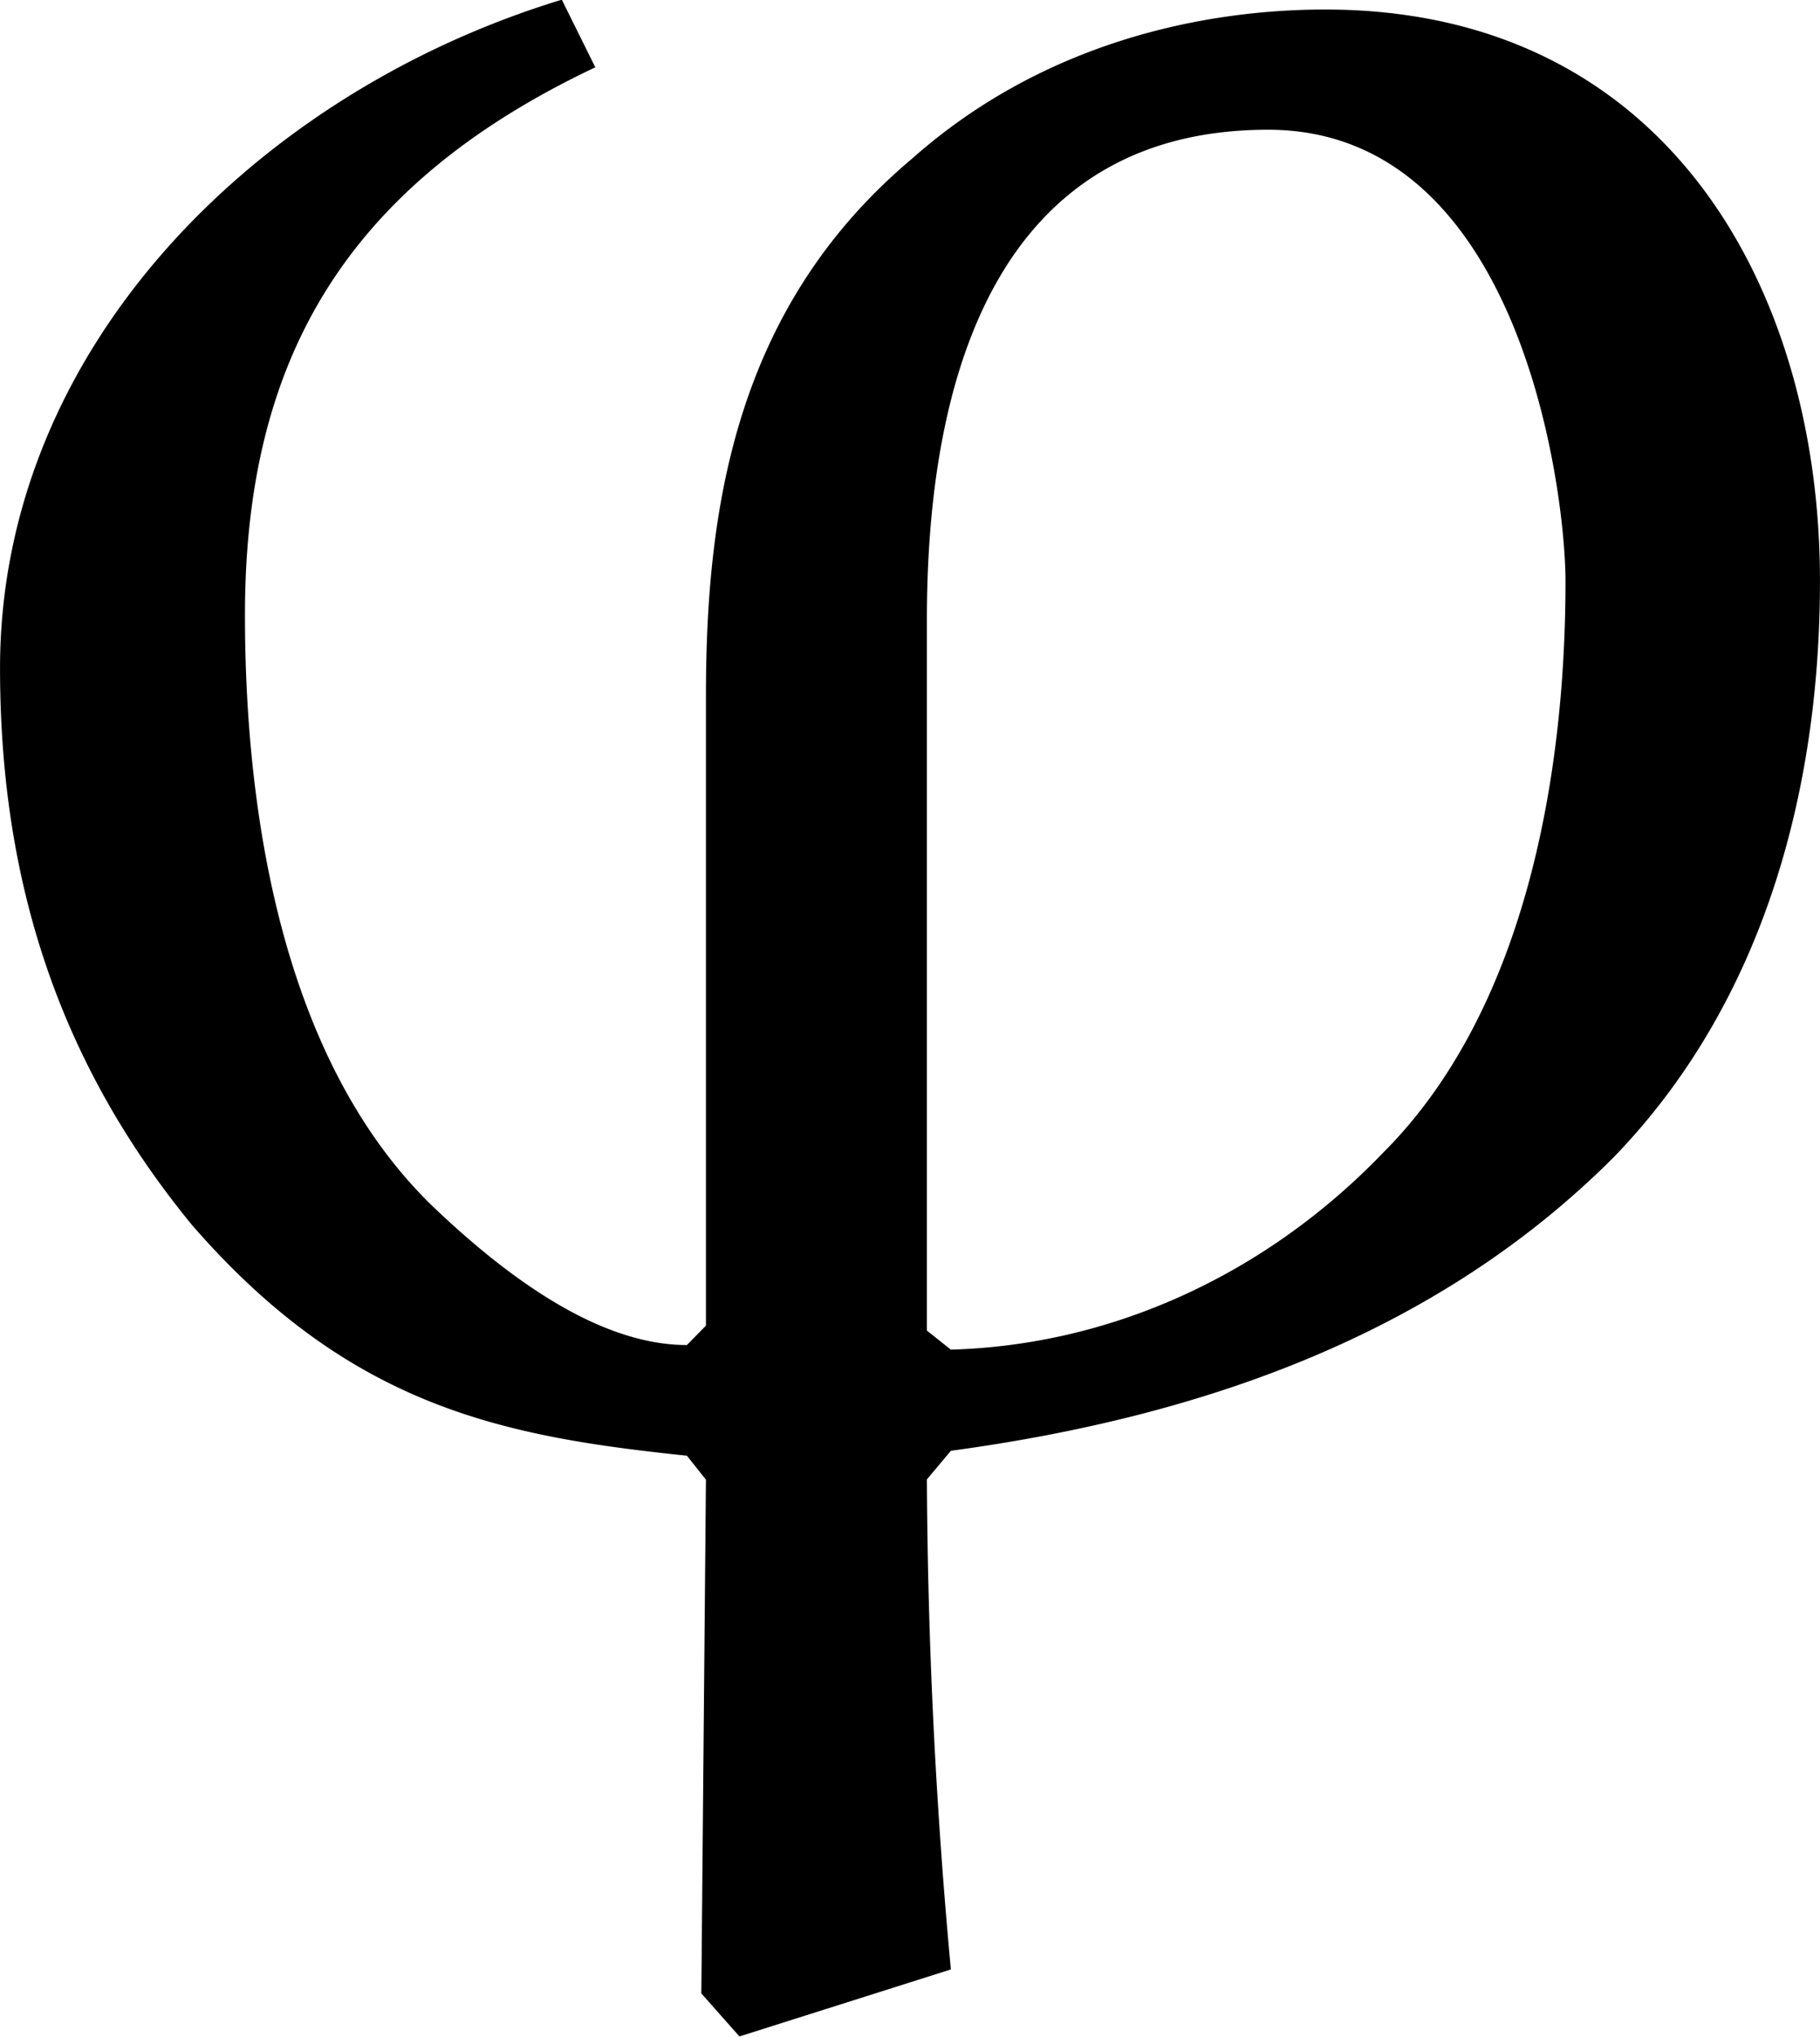 <svg xmlns="http://www.w3.org/2000/svg" xmlns:xlink="http://www.w3.org/1999/xlink" width="7.896" height="8.833" viewBox="0 0 5.922 6.625"><svg overflow="visible" x="148.712" y="134.765" transform="translate(-149.618 -130.109)"><path style="stroke:none" d="m3.188 1.828.124.14L4 1.75A18.136 18.136 0 0 1 3.922.156L4 .063c.813-.11 1.578-.376 2.156-.954.485-.5.672-1.187.672-1.875 0-.953-.5-1.859-1.61-1.859-.405 0-.921.11-1.343.484-.578.485-.672 1.141-.672 1.75v2.047l-.062.063c-.188 0-.454-.094-.829-.453-.484-.47-.609-1.266-.609-1.922 0-.813.313-1.39 1.14-1.781l-.109-.22C1.75-4.358.906-3.53.906-2.483c0 .687.188 1.28.625 1.812.516.594 1.016.688 1.61.75l.062.078zM4-.266l-.078-.062v-2.313c0-.906.297-1.593 1.11-1.593.827 0 .968 1.187.968 1.468 0 .657-.14 1.407-.594 1.86-.375.39-.875.625-1.406.64zm0 0"/></svg></svg>